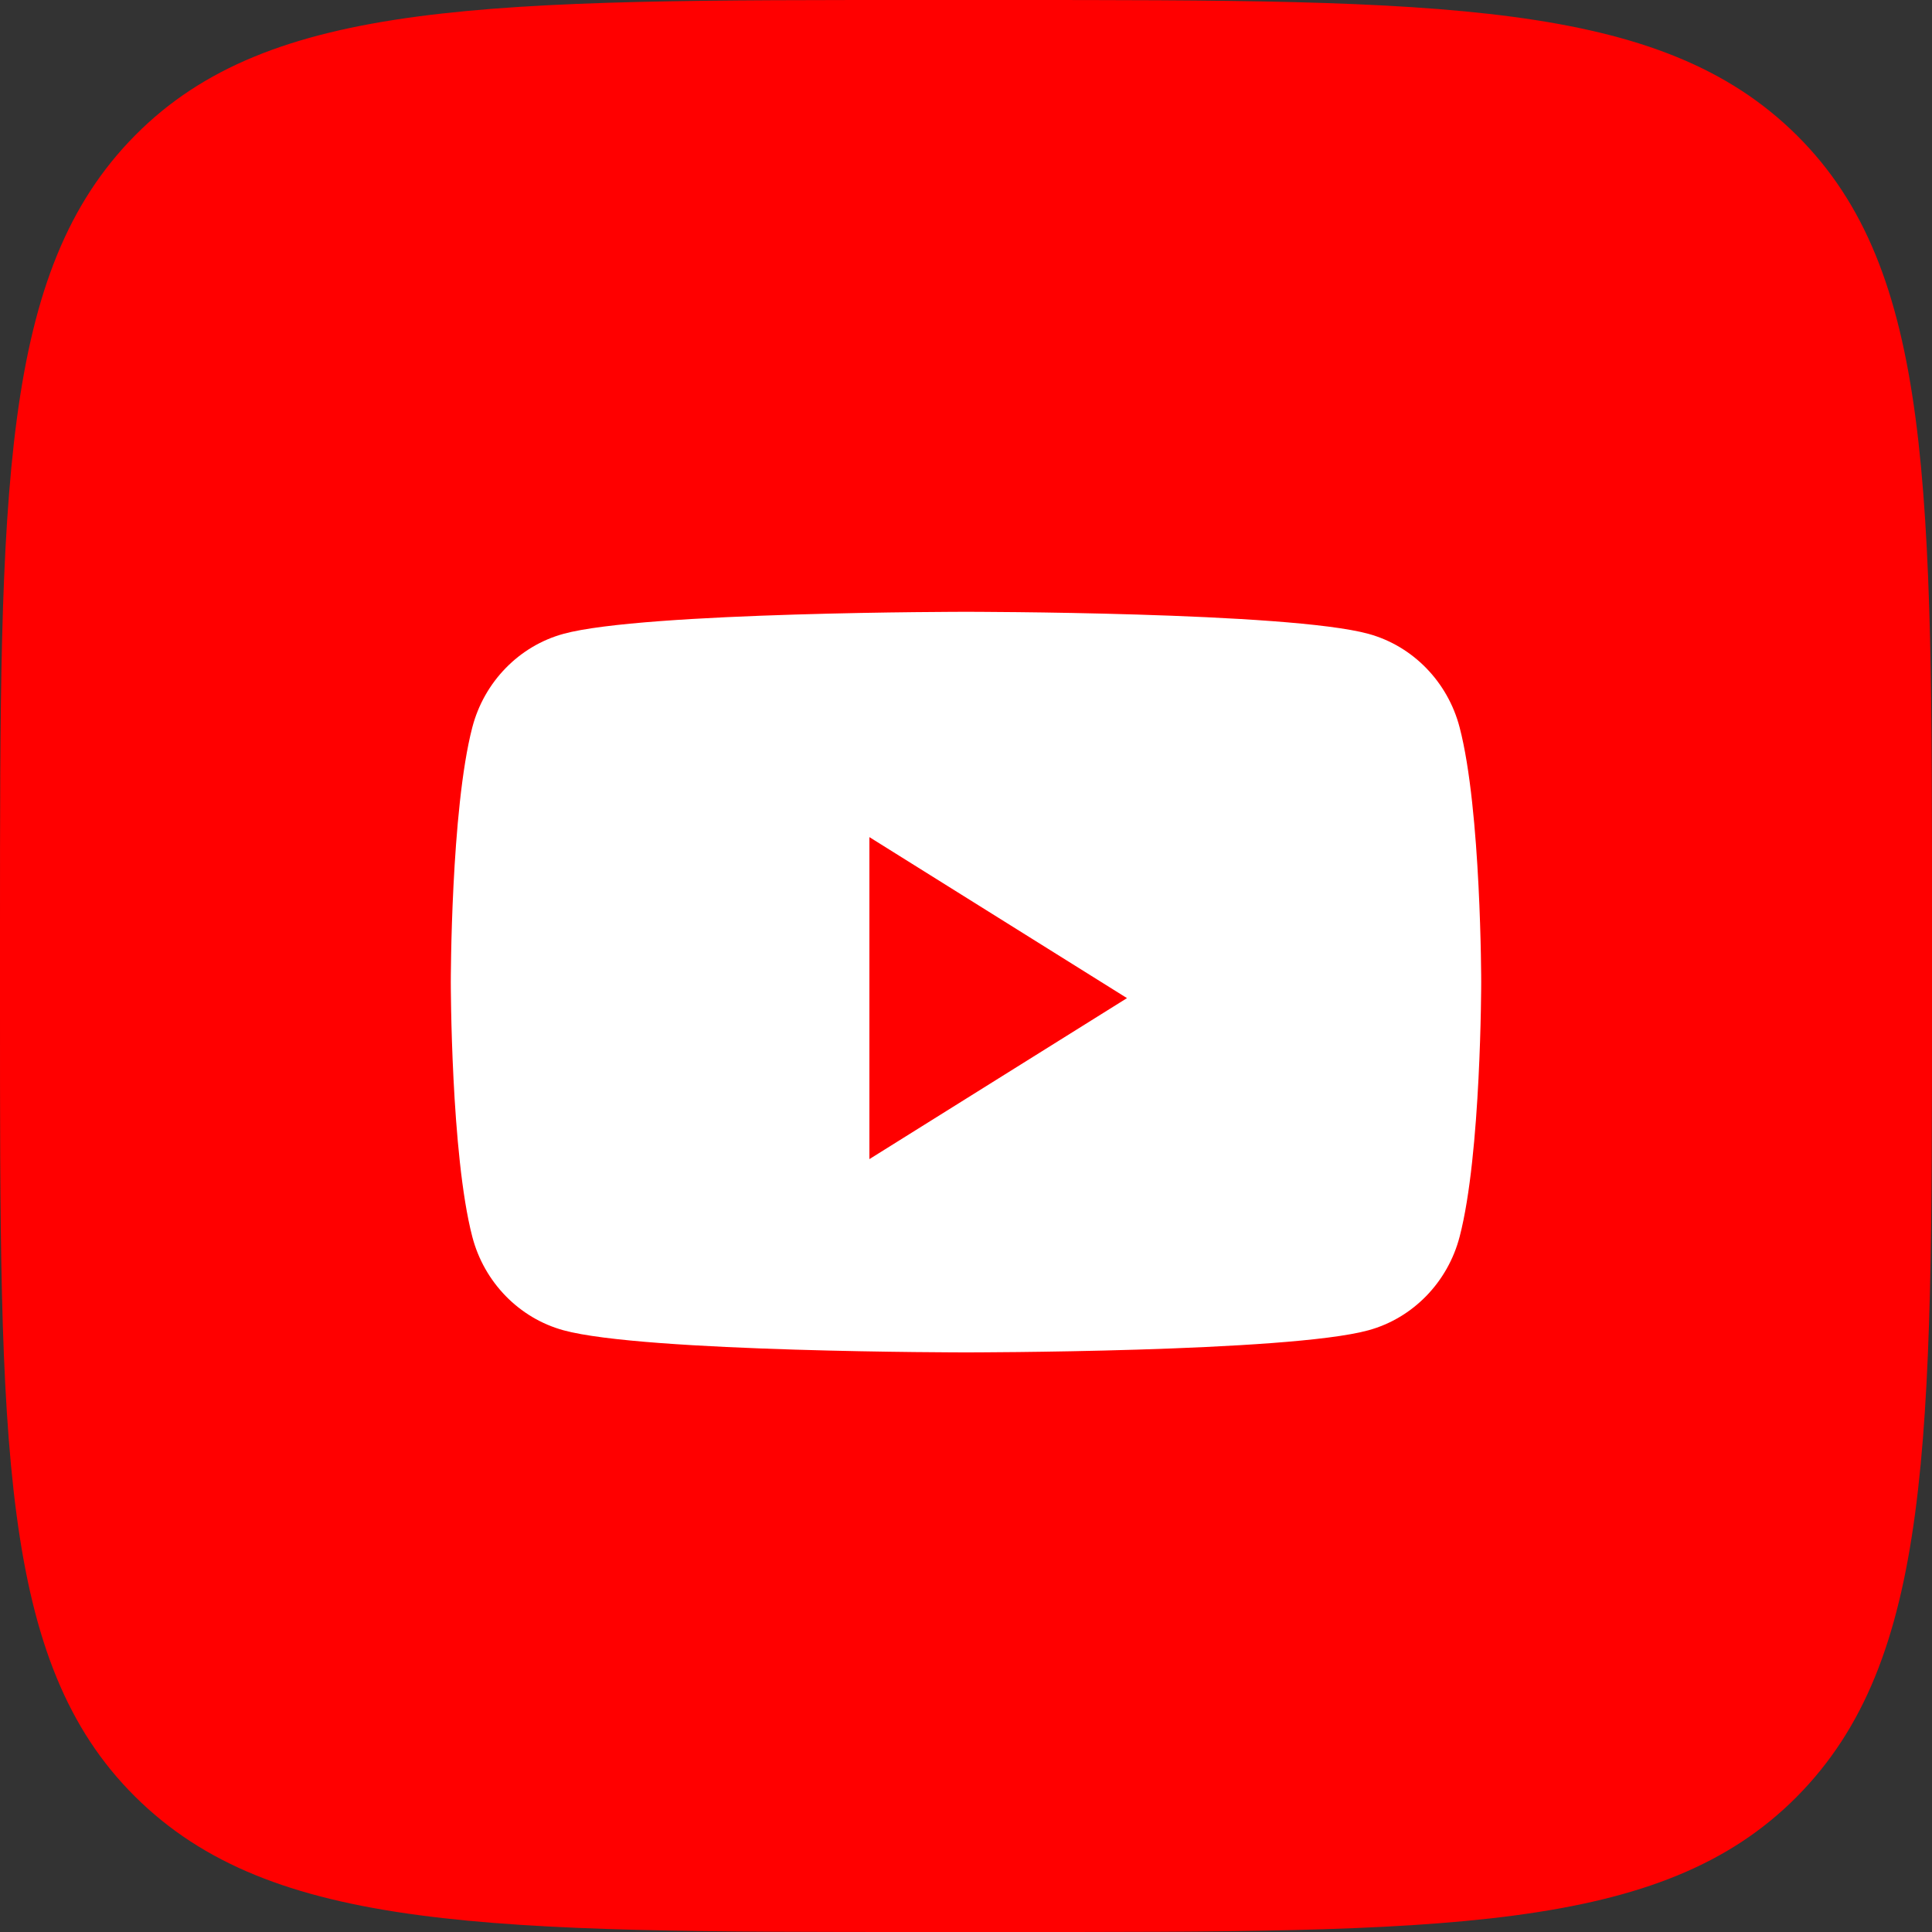 <svg width="24" height="24" viewBox="0 0 24 24" fill="none" xmlns="http://www.w3.org/2000/svg">
<rect x="0" y="0" width="24" height="24" fill="#333333" stroke="none"/>
<g clip-path="url(#clip0_402_25832)">
<path d="M4.02231e-06 11.52C4.02231e-06 6.089 4.03062e-06 3.374 1.68 1.68C3.36 -0.014 6.082 4.02231e-06 11.52 4.02231e-06H12.48C17.911 4.02231e-06 20.626 4.03062e-06 22.32 1.68C24.014 3.36 24 6.082 24 11.52V12.48C24 17.911 24 20.626 22.32 22.32C20.64 24.014 17.918 24 12.48 24H11.52C6.089 24 3.374 24 1.68 22.32C-0.014 20.64 4.02231e-06 17.918 4.02231e-06 12.48V11.52Z" fill="#FF0000"/>
<path fill-rule="evenodd" clip-rule="evenodd" d="M17 7.874C17.551 8.025 17.985 8.471 18.132 9.036C18.4 10.061 18.4 12.2 18.4 12.2C18.4 12.2 18.4 14.338 18.132 15.363C17.985 15.928 17.551 16.374 17 16.525C16.002 16.8 12 16.8 12 16.8C12 16.8 7.997 16.8 6.999 16.525C6.448 16.374 6.014 15.928 5.867 15.363C5.6 14.338 5.6 12.2 5.6 12.2C5.6 12.2 5.6 10.061 5.867 9.036C6.014 8.471 6.448 8.025 6.999 7.874C7.997 7.6 12 7.6 12 7.6C12 7.6 16.002 7.6 17 7.874ZM10.8 10.399V14.399L14 12.399L10.8 10.399Z" fill="white"/>
</g>
<defs>
<clipPath id="clip0_402_25832">
<rect width="24" height="24" fill="white"/>
</clipPath>
</defs>
</svg>
